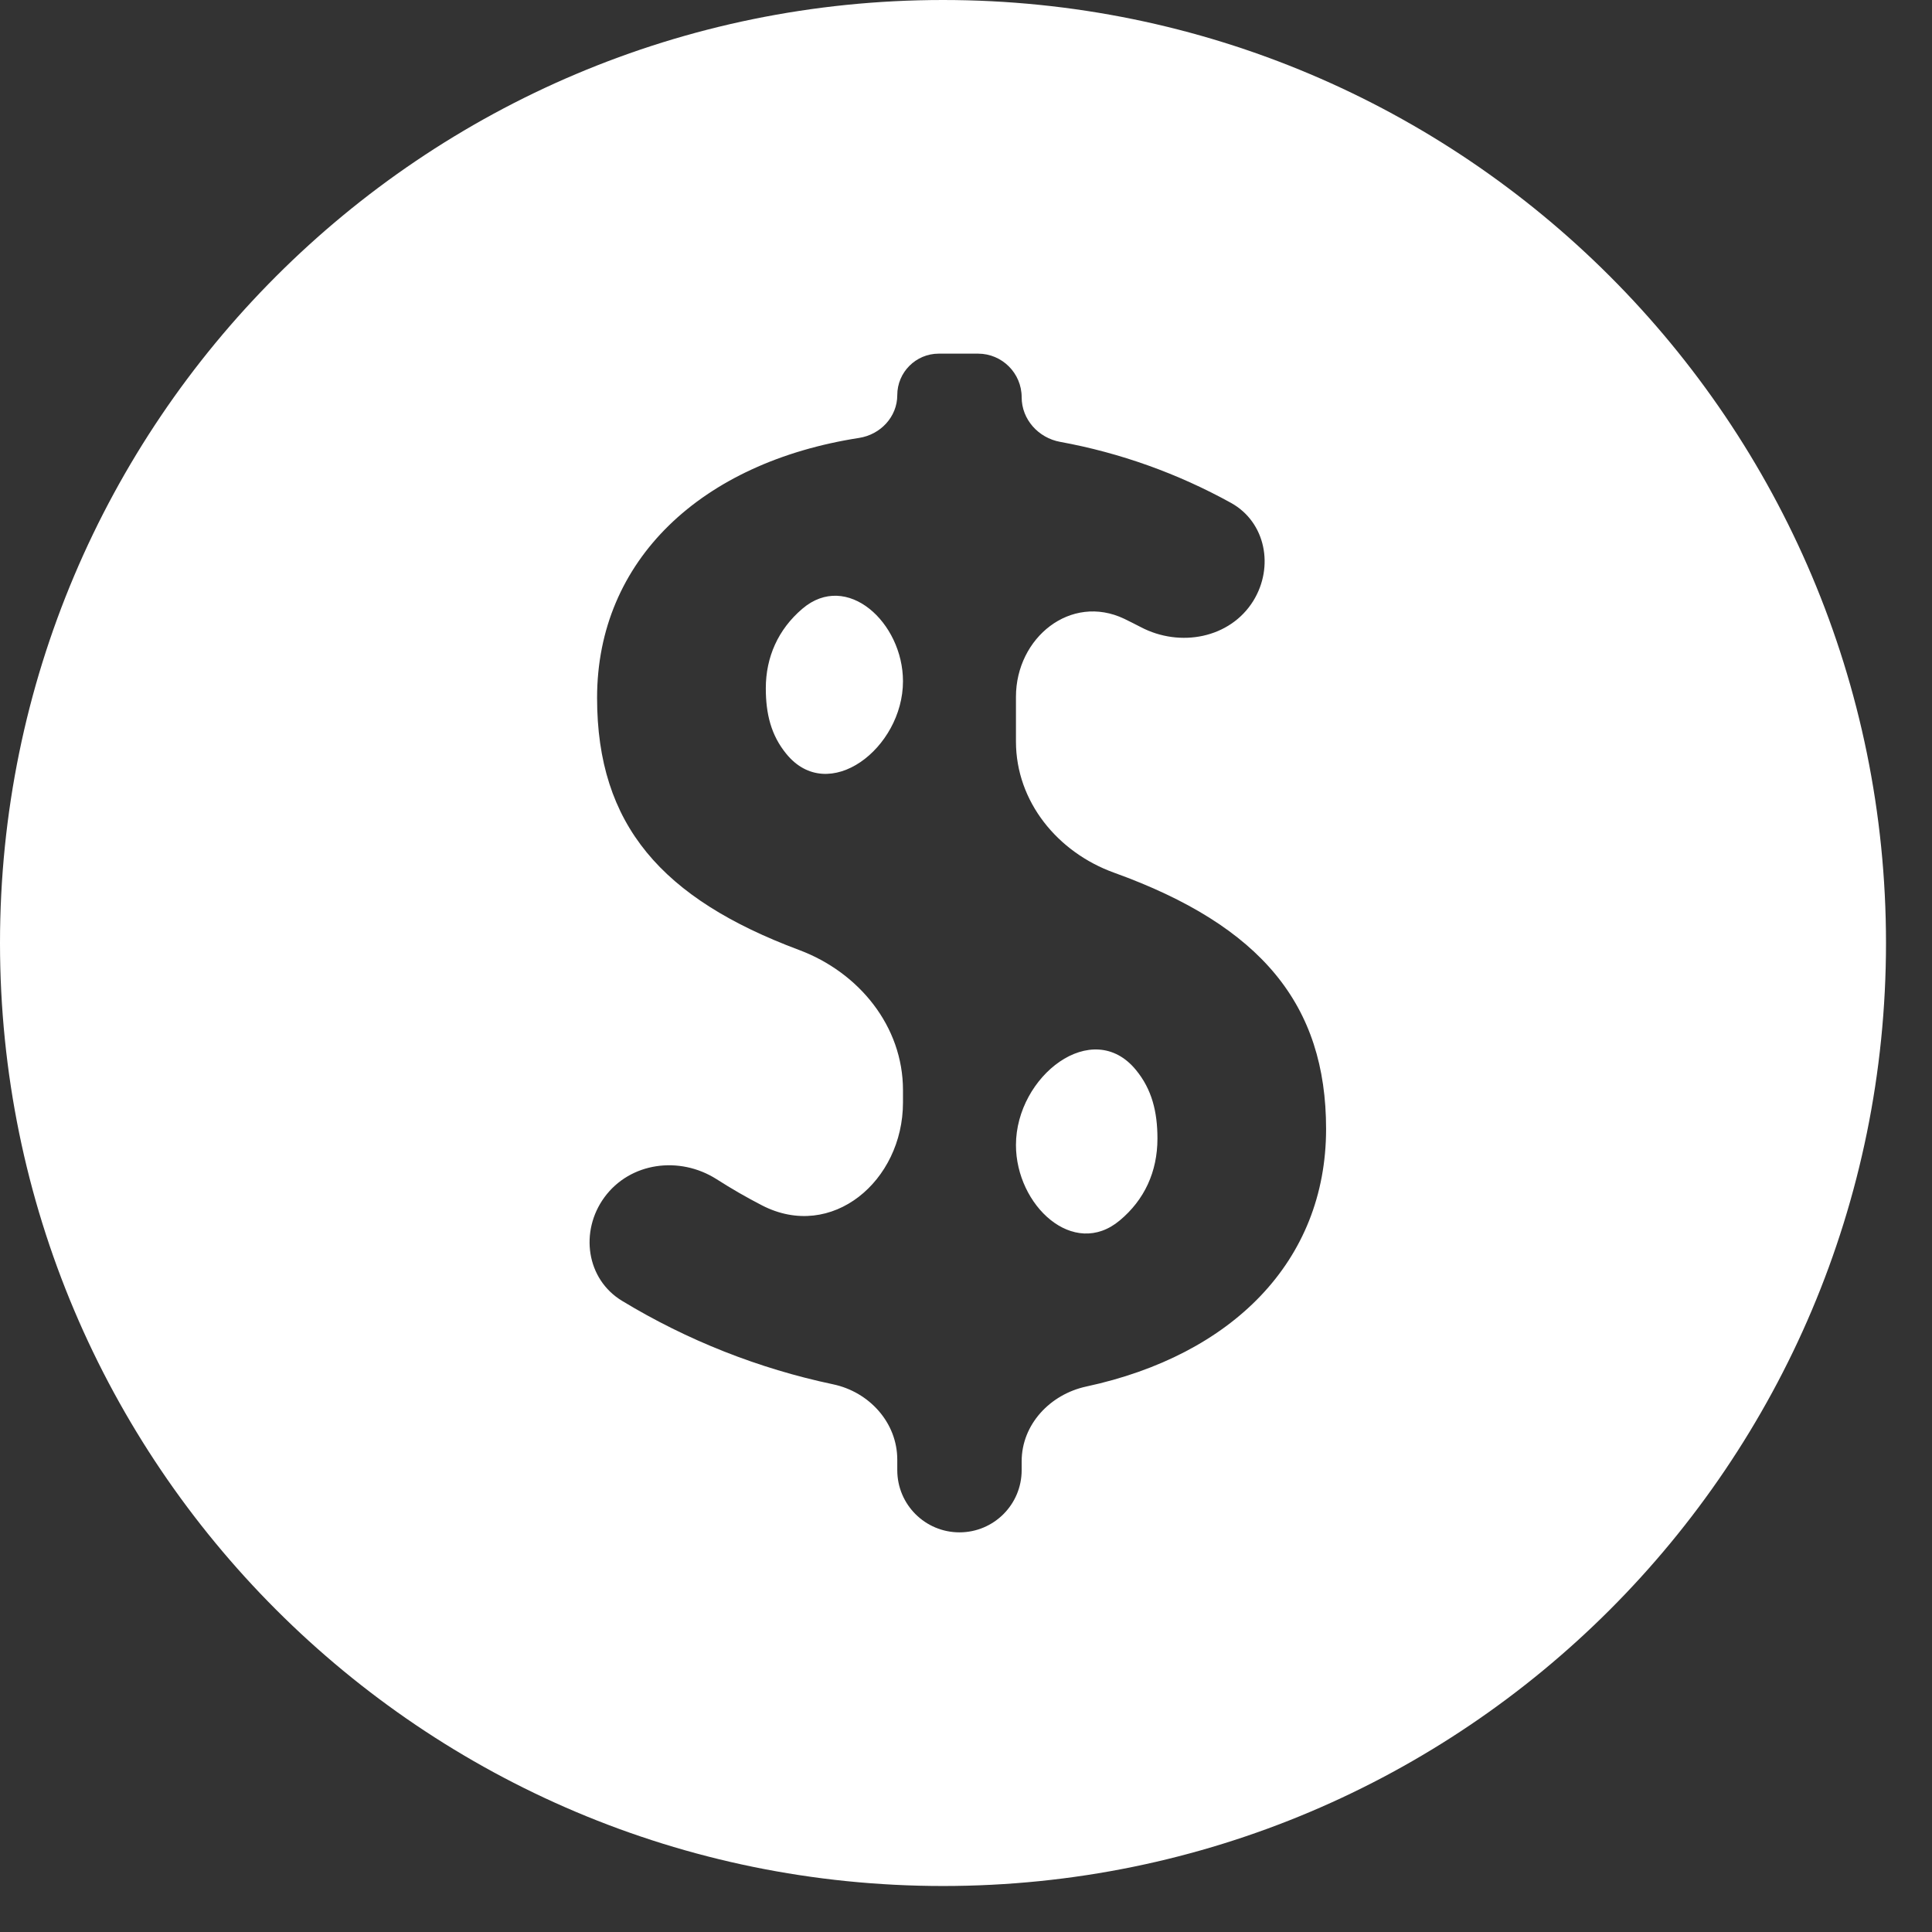<svg width="21" height="21" viewBox="0 0 21 21" fill="none" xmlns="http://www.w3.org/2000/svg">
<rect x="0" y="0" width="21" height="21" fill="#333333" stroke="none"/>
<path fill-rule="evenodd" clip-rule="evenodd" d="M10.25 20.5C4.589 20.5 0 15.911 0 10.25C0 4.589 4.589 0 10.25 0C15.911 0 20.5 4.589 20.5 10.25C20.5 15.911 15.911 20.5 10.25 20.5ZM14.414 12.271C14.414 10.923 13.712 10.064 12.11 9.486C11.496 9.265 11.043 8.713 11.043 8.06V7.574C11.043 6.931 11.639 6.449 12.22 6.726C12.28 6.755 12.341 6.786 12.401 6.817C12.826 7.04 13.37 6.939 13.623 6.531C13.85 6.163 13.759 5.677 13.382 5.467C12.803 5.147 12.176 4.922 11.524 4.803C11.287 4.76 11.105 4.559 11.105 4.318C11.105 4.056 10.892 3.844 10.631 3.844H10.204C9.955 3.844 9.753 4.046 9.753 4.295C9.753 4.53 9.571 4.724 9.338 4.76C7.625 5.026 6.49 6.087 6.49 7.586C6.49 8.966 7.194 9.768 8.686 10.326C9.336 10.569 9.815 11.155 9.815 11.849V11.984C9.815 12.837 9.041 13.493 8.283 13.102C8.116 13.016 7.951 12.921 7.787 12.816C7.386 12.562 6.849 12.632 6.569 13.015C6.3 13.384 6.372 13.904 6.762 14.14C7.47 14.569 8.246 14.876 9.056 15.047C9.449 15.13 9.753 15.464 9.753 15.866V15.98C9.753 16.354 10.056 16.656 10.429 16.656C10.802 16.656 11.105 16.354 11.105 15.98V15.884C11.105 15.483 11.414 15.156 11.807 15.071C13.388 14.731 14.414 13.713 14.414 12.271ZM9.815 7.405C9.815 8.133 9.004 8.758 8.546 8.193C8.38 7.99 8.324 7.757 8.324 7.481C8.324 7.143 8.458 6.841 8.721 6.617C9.206 6.203 9.815 6.768 9.815 7.405ZM12.581 12.375C12.581 12.737 12.439 13.042 12.172 13.265C11.669 13.687 11.043 13.102 11.043 12.446C11.043 11.697 11.875 11.051 12.348 11.631C12.519 11.839 12.581 12.082 12.581 12.376V12.375Z" fill="white"/>
</svg>
